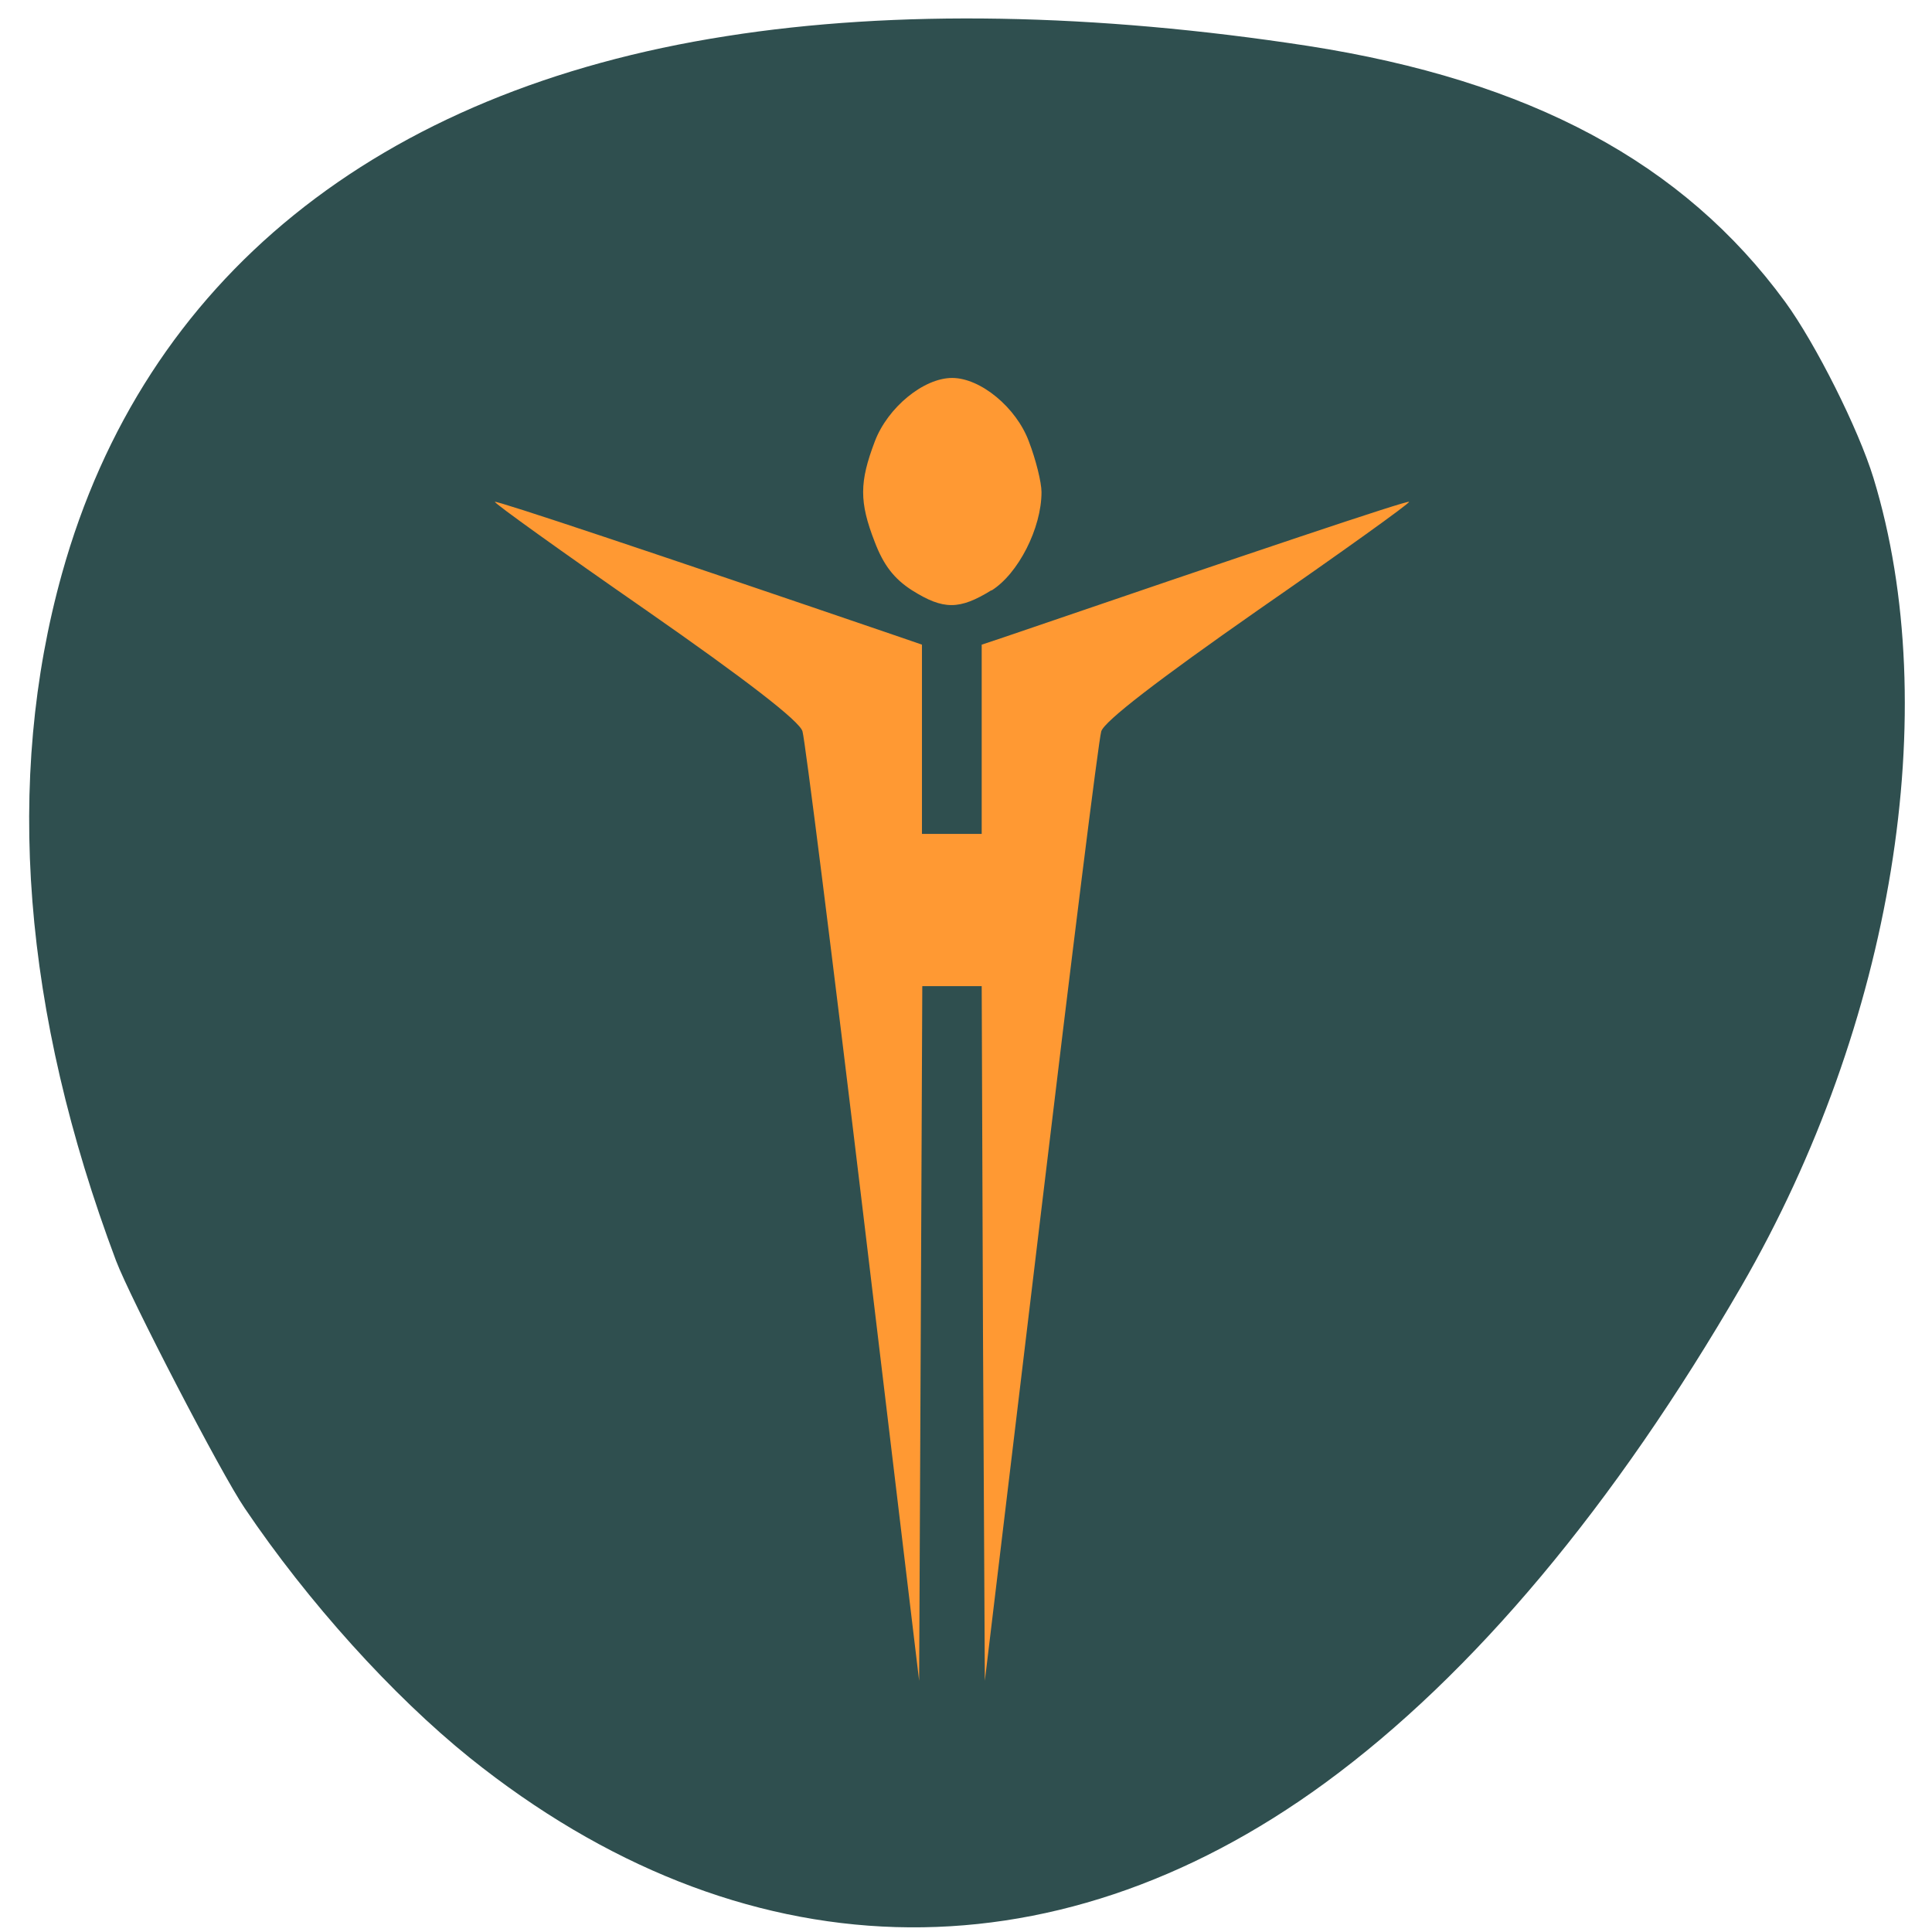 
<svg xmlns="http://www.w3.org/2000/svg" xmlns:xlink="http://www.w3.org/1999/xlink" width="24px" height="24px" viewBox="0 0 24 24" version="1.1">
<g id="surface1">
<path style=" stroke:none;fill-rule:nonzero;fill:rgb(18.431%,30.98%,30.98%);fill-opacity:1;" d="M 3.039 18.734 C 3.824 19.898 4.875 21.062 5.836 21.836 C 9.195 24.531 13.047 24.645 16.461 22.148 C 18.297 20.805 20.055 18.703 21.633 15.977 C 23.516 12.719 24.152 8.816 23.273 5.938 C 23.086 5.328 22.555 4.27 22.176 3.75 C 20.91 2.02 19.008 1 16.246 0.57 C 13.605 0.164 11.125 0.117 9.023 0.449 C 4.688 1.125 1.789 3.469 0.77 7.125 C 0.055 9.688 0.281 12.57 1.441 15.66 C 1.617 16.125 2.75 18.312 3.039 18.734 Z M 3.039 18.734 "/>
<path style=" stroke:none;fill-rule:nonzero;fill:rgb(100%,60%,20%);fill-opacity:1;" d="M 11.828 12.25 L 12.195 12.25 L 12.211 16.562 L 12.234 20.879 L 12.93 15.078 C 13.312 11.883 13.648 9.188 13.68 9.086 C 13.715 8.961 14.398 8.438 15.629 7.578 C 16.672 6.855 17.516 6.25 17.504 6.234 C 17.488 6.211 15.562 6.859 12.477 7.914 L 12.195 8.008 L 12.195 10.359 L 11.453 10.359 L 11.453 8.008 L 11.18 7.914 C 8.094 6.859 6.164 6.215 6.148 6.234 C 6.137 6.25 6.977 6.852 8.023 7.578 C 9.258 8.438 9.938 8.961 9.969 9.086 C 10 9.188 10.34 11.883 10.723 15.078 L 11.418 20.879 L 11.438 16.562 L 11.457 12.25 Z M 12.316 7.336 C 12.648 7.129 12.938 6.562 12.938 6.113 C 12.938 5.992 12.867 5.707 12.781 5.484 C 12.625 5.062 12.18 4.695 11.828 4.695 C 11.473 4.695 11.027 5.062 10.867 5.484 C 10.676 5.988 10.672 6.234 10.867 6.734 C 10.977 7.023 11.109 7.191 11.328 7.332 C 11.719 7.578 11.918 7.578 12.316 7.332 Z M 12.316 7.336 "/>
</g>
</svg>
